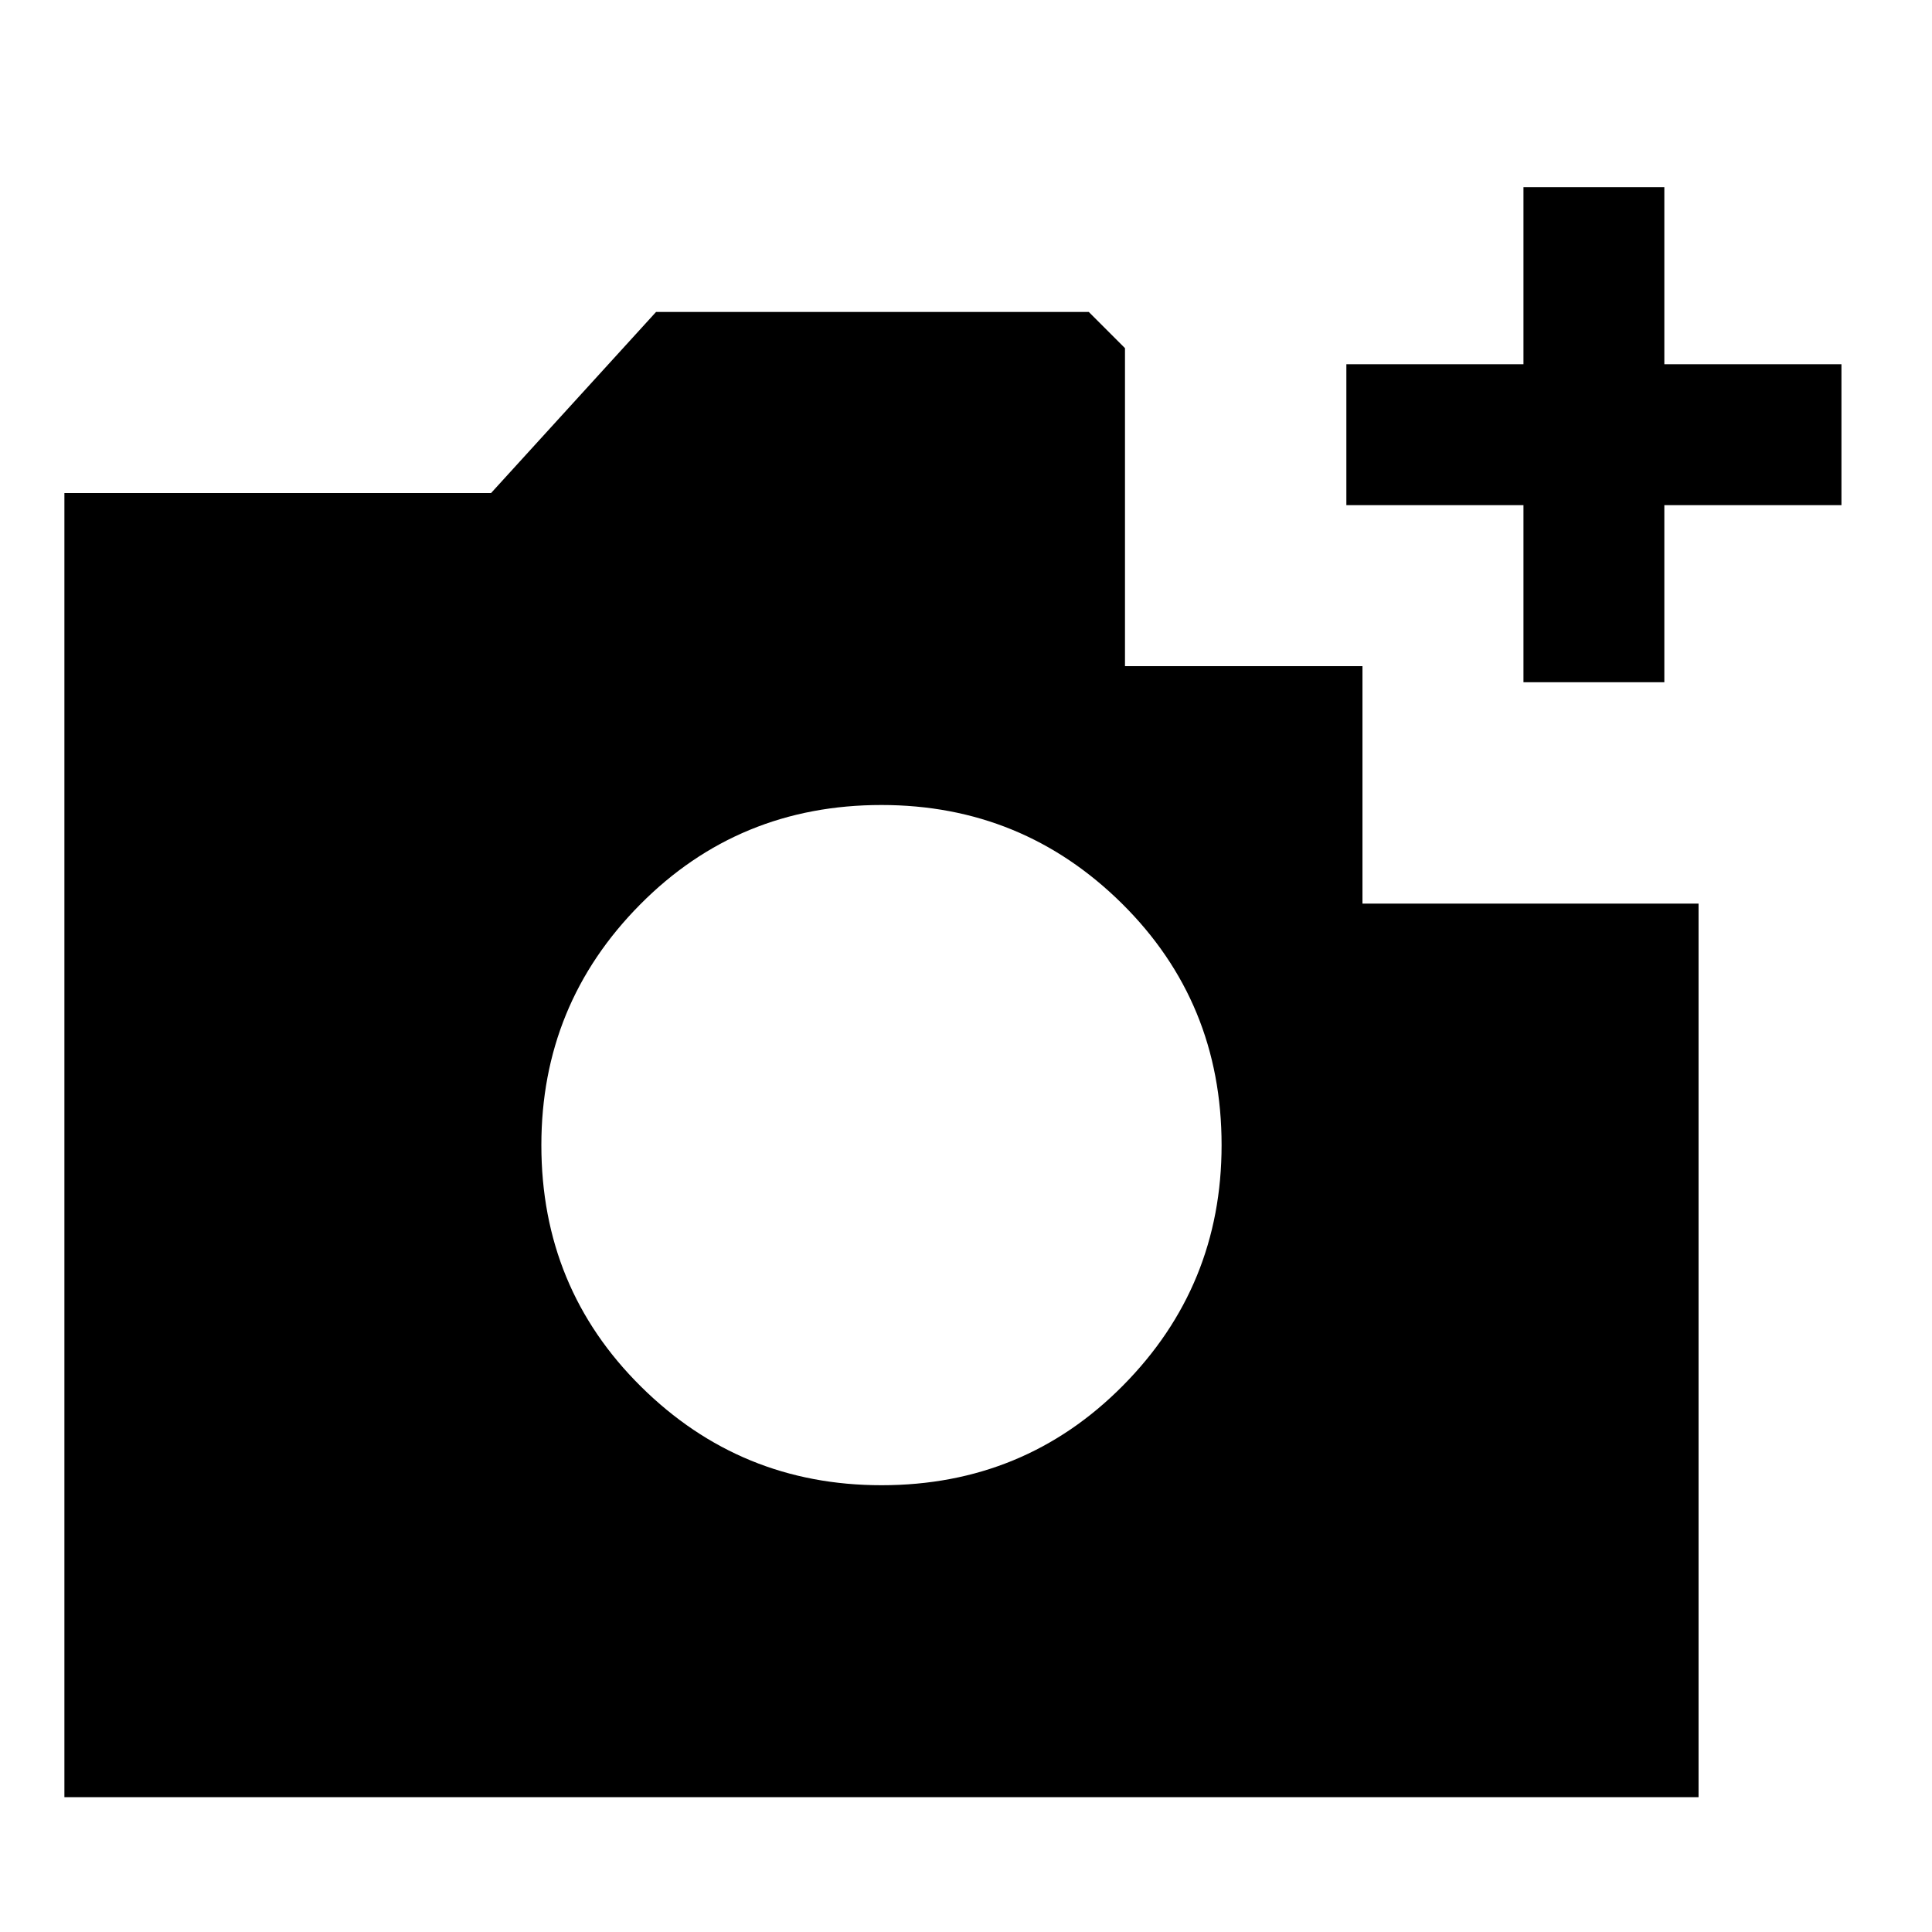 <svg xmlns="http://www.w3.org/2000/svg" height="24" width="24"><path d="M.8 22.325v-16.2h5.3l2.05-2.25h5.375l.45.45v3.95h2.95v2.95H21.1v11.1Zm10.15-3.875q1.775 0 3-1.238 1.225-1.237 1.225-2.987 0-1.775-1.237-3Q12.7 10 10.95 10q-1.775 0-3 1.238-1.225 1.237-1.225 2.987 0 1.775 1.238 3Q9.2 18.45 10.95 18.45Zm7.975-9.975v-2.2h-2.2v-1.75h2.2v-2.2h1.75v2.2h2.2v1.75h-2.2v2.2Z"/></svg>